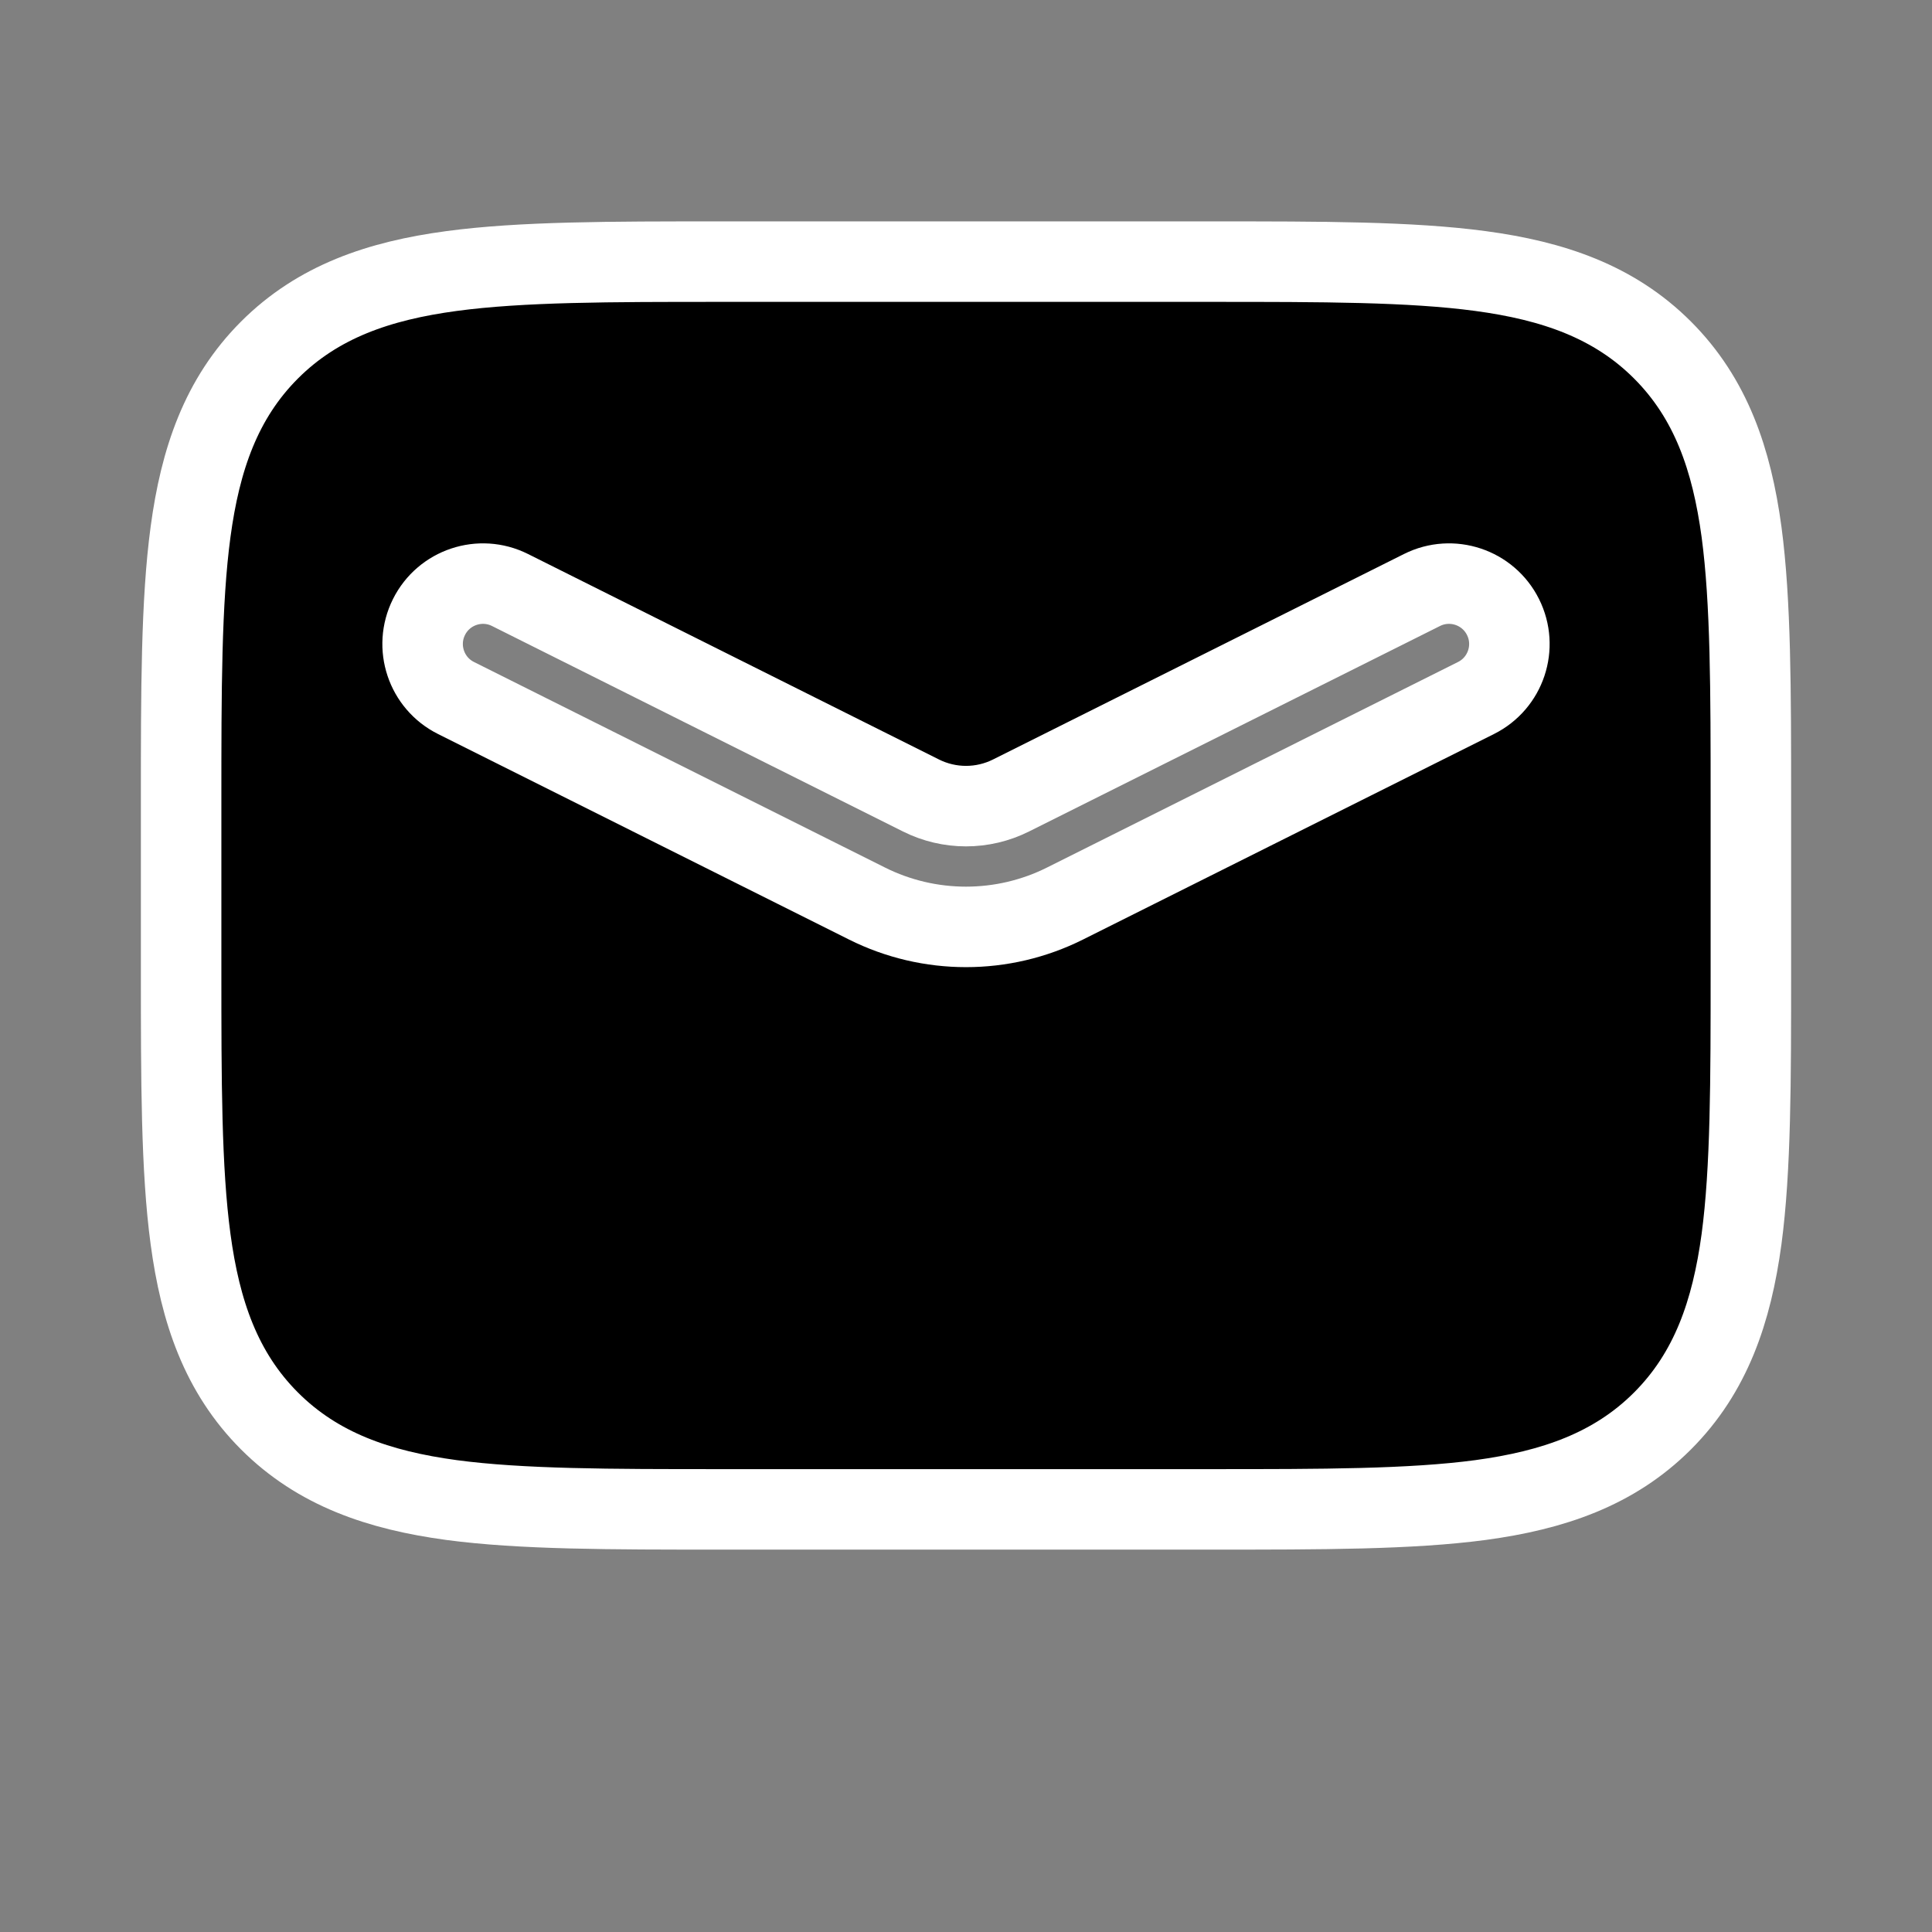 <svg width="24px" height="24px" viewBox="0 0 24 24" fill="none" xmlns="http://www.w3.org/2000/svg" stroke="#ffffff"><rect x="0" y="0" width="24" height="24" fill="#808080" stroke="none"/><g id="SVGRepo_bgCarrier" stroke-width="0"></g><g id="SVGRepo_tracerCarrier" stroke-linecap="round" 
stroke-linejoin="round"></g>
<g id="SVGRepo_iconCarrier"> 
<path  fill-rule="evenodd" clip-rule="evenodd" d="M15.055 3.25H8.945C7.578 3.25 6.475 3.25 5.608 3.367C4.708 3.488 3.95 3.746 3.348 4.348C2.746 4.95 2.488 5.708 2.367 6.608C2.25 7.475 2.25 8.578 2.25 9.945V12.055C2.25 13.422 2.25 14.525 2.367 15.392C2.488 16.292 2.746 17.05 3.348 17.652C3.95 18.254 4.708 18.512 5.608 18.634C6.475 18.75 7.578 18.75 8.945 18.75H15.055C16.422 18.75 17.525 18.75 18.392 18.634C19.292 18.512 20.05 18.254 20.652 17.652C21.254 17.05 21.512 16.292 21.634 15.392C21.75 14.525 21.75 13.422 21.75 12.055V9.945C21.75 8.578 21.75 7.475 21.634 6.608C21.512 5.708 21.254 4.95 20.652 4.348C20.05 3.746 19.292 3.488 18.392 3.367C17.525 3.25 16.422 3.25 15.055 3.25ZM6.335 7.329C5.965 7.144 5.514 7.294 5.329 7.665C5.144 8.035 5.294 8.486 5.665 8.671L10.77 11.224C11.544 11.611 12.456 11.611 13.23 11.224L18.335 8.671C18.706 8.486 18.856 8.035 18.671 7.665C18.486 7.294 18.035 7.144 17.665 7.329L12.559 9.882C12.207 10.058 11.793 10.058 11.441 9.882L6.335 7.329Z" fill="#000000"></path> </g></svg>